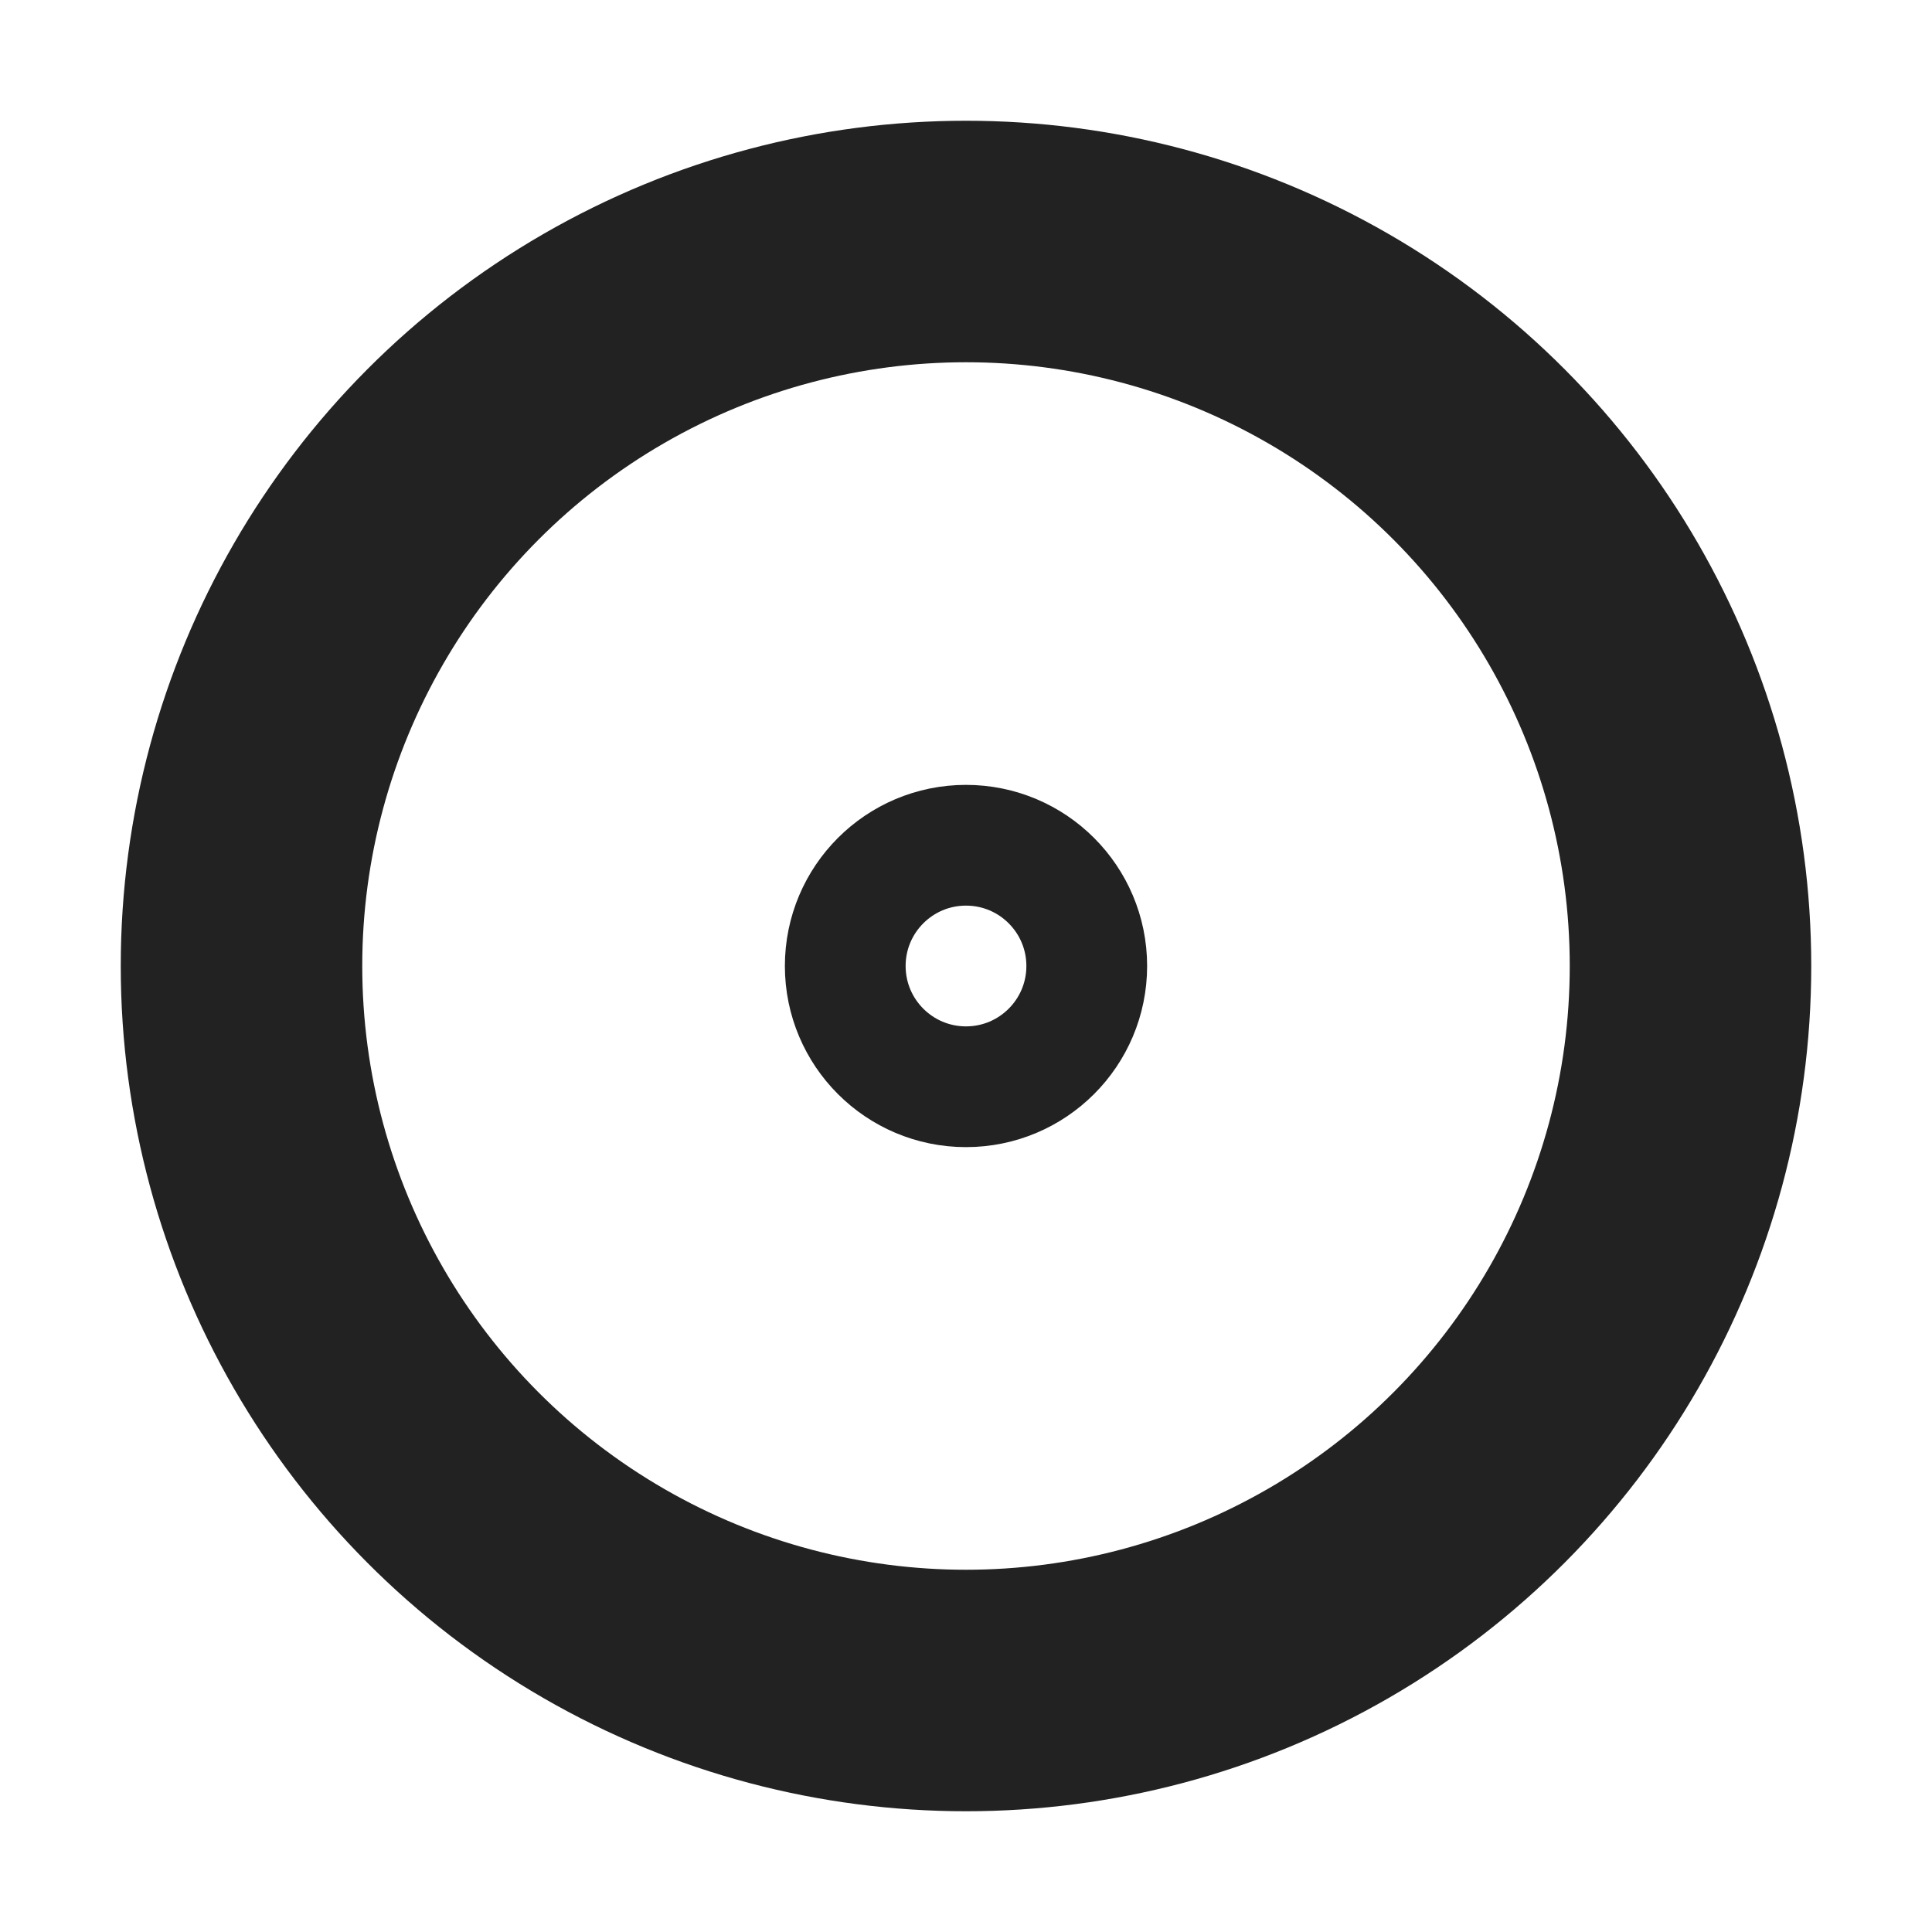 <?xml version="1.0" encoding="UTF-8" standalone="no"?>
<svg
   height="16px"
   viewBox="0 0 16 16"
   width="16px"
   version="1.1"
   id="svg10"
   xmlns="http://www.w3.org/2000/svg"
   xmlns:svg="http://www.w3.org/2000/svg">
  <defs
     id="defs14" />
  <ellipse
     style="fill:none;stroke:#222222;stroke-width:2;stroke-dasharray:none;stroke-opacity:1"
     id="path3464"
     cx="8"
     cy="8"
     rx="6"
     ry="6" />
  <circle
     style="fill:none;stroke:#222222;stroke-width:1;stroke-dasharray:none;stroke-opacity:1"
     id="path3464-3-3-3-6"
     cx="8"
     cy="8"
     r="1" />
</svg>
